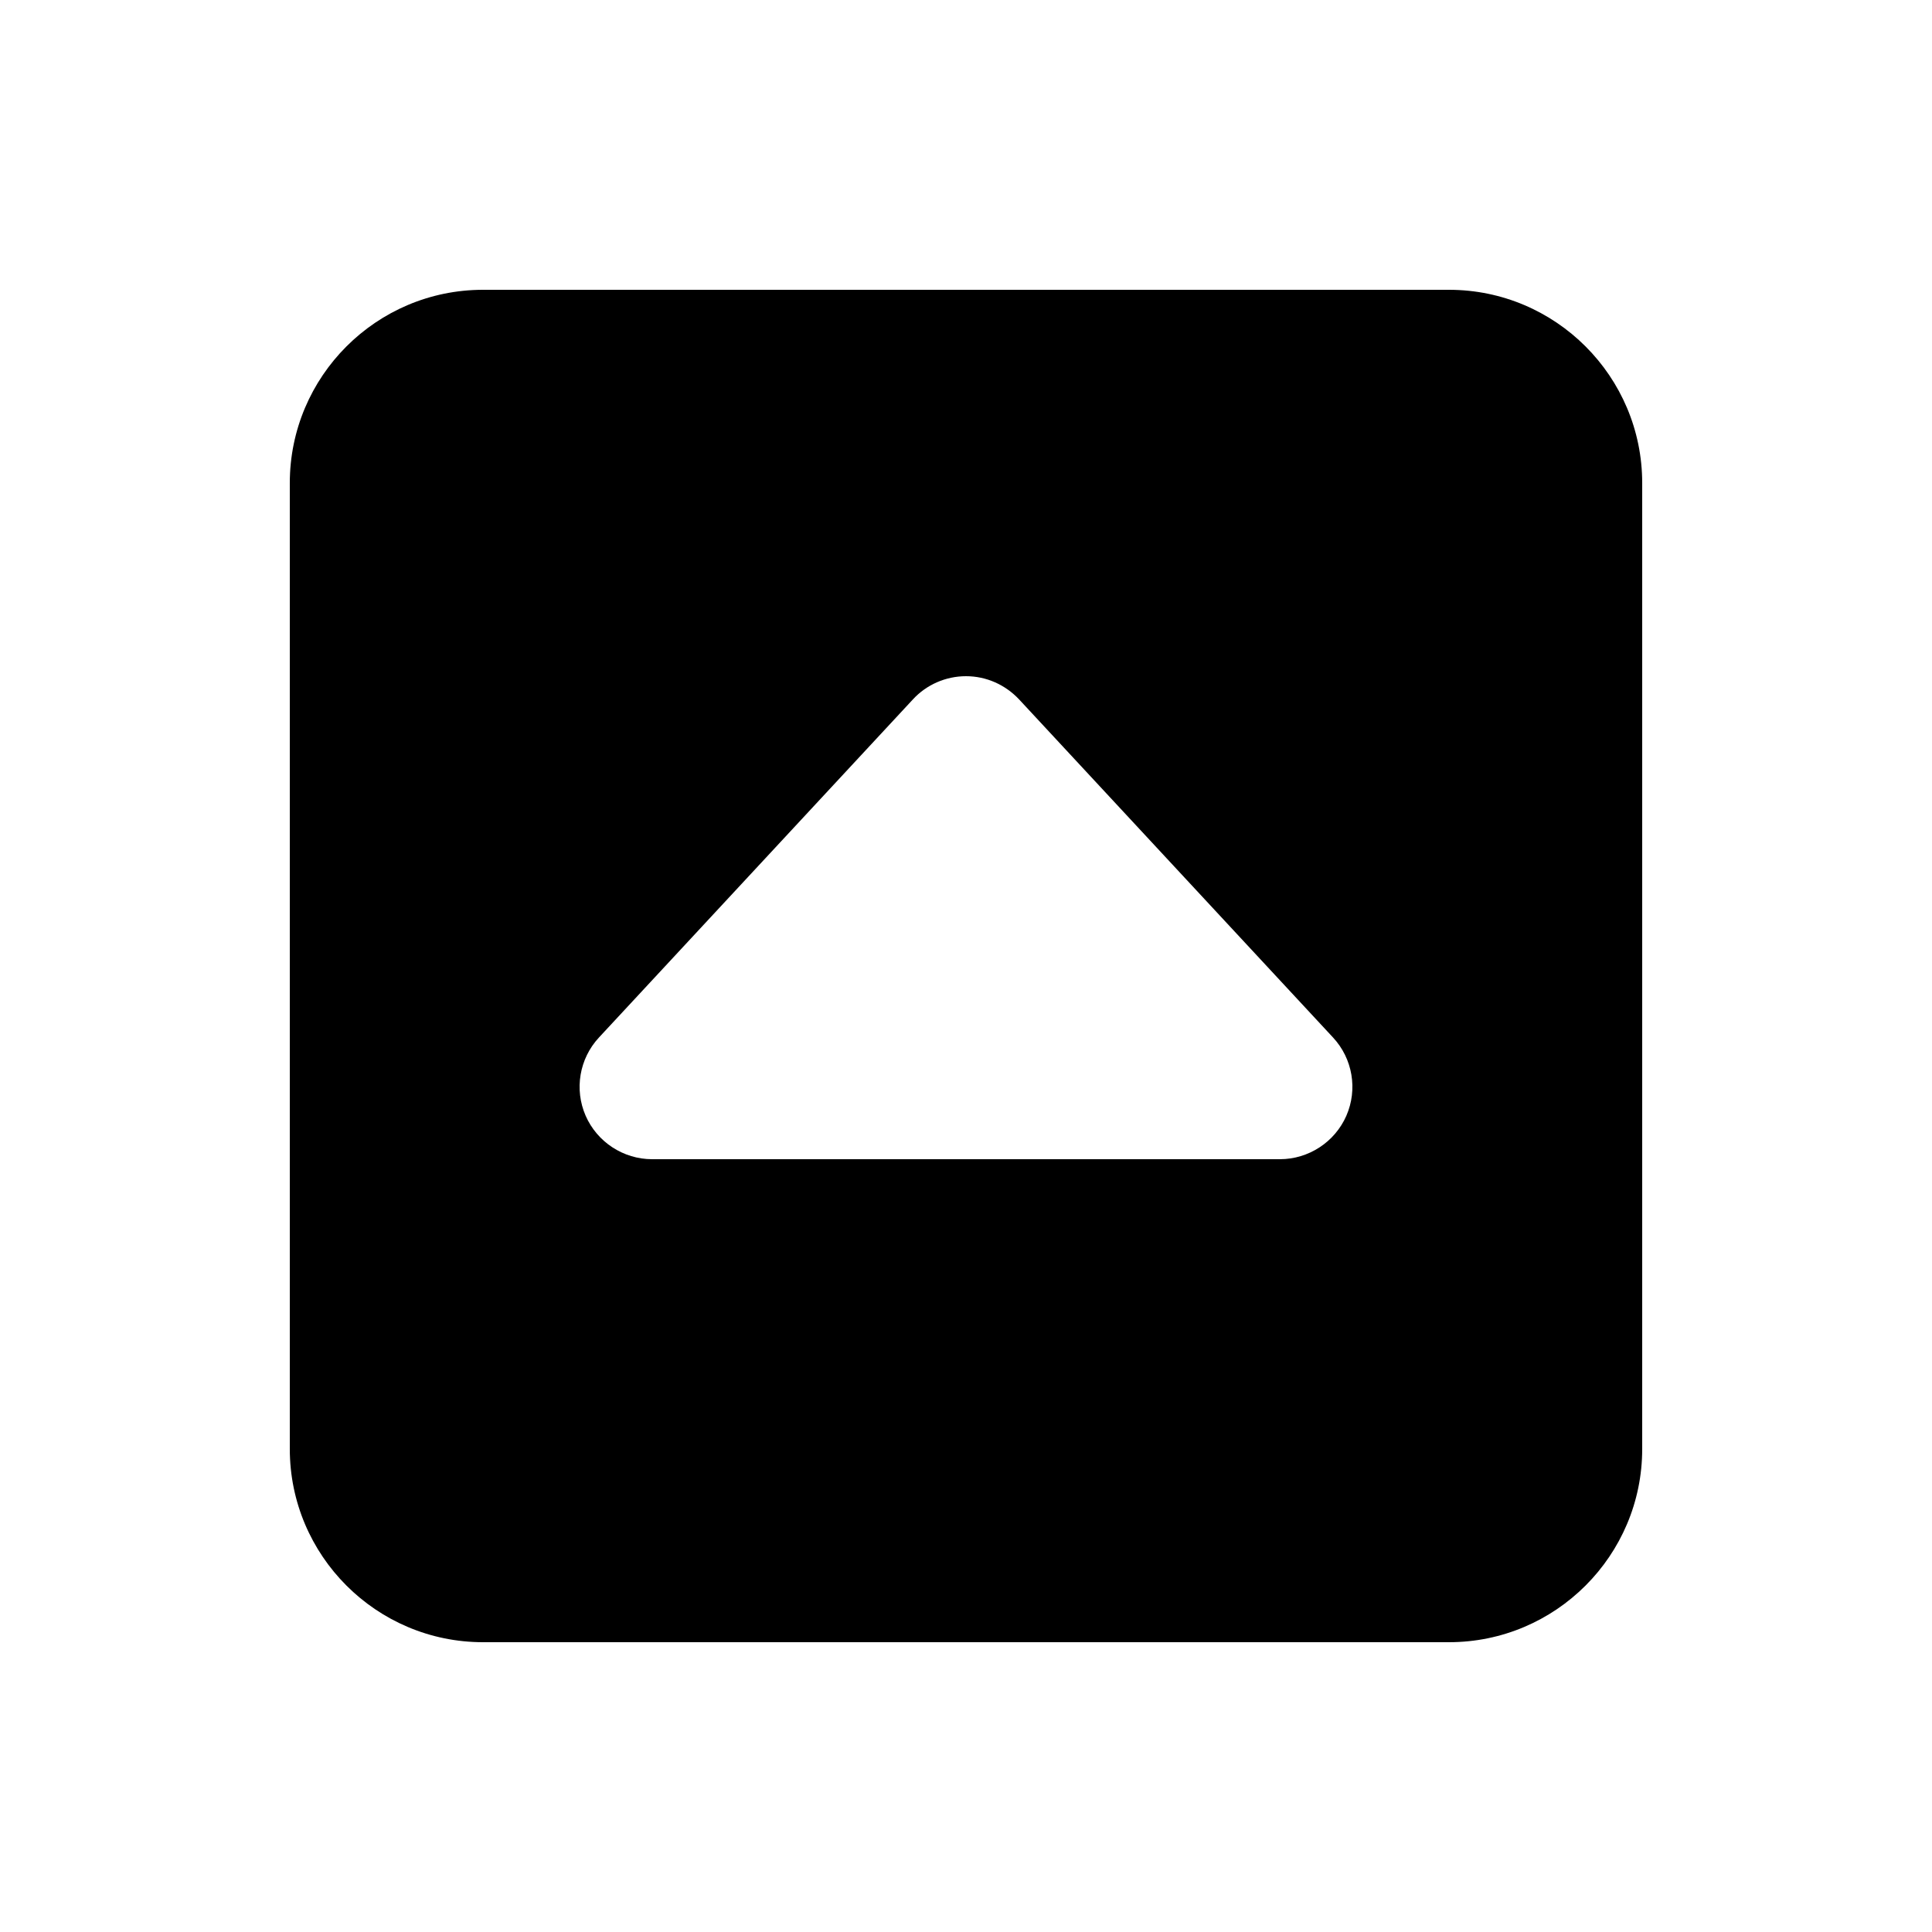 <svg xmlns="http://www.w3.org/2000/svg" viewBox="0 0 640 640"><!--!Font Awesome Free 7.0.1 by @fontawesome - https://fontawesome.com License - https://fontawesome.com/license/free Copyright 2025 Fonticons, Inc.--><path d="M160 96C124.7 96 96 124.7 96 160L96 480C96 515.3 124.7 544 160 544L480 544C515.3 544 544 515.3 544 480L544 160C544 124.7 515.3 96 480 96L160 96zM320 224C326.7 224 333 226.8 337.6 231.7L441.6 343.7C448.1 350.7 449.8 360.9 446 369.6C442.2 378.3 433.5 384 424 384L216 384C206.5 384 197.8 378.3 194 369.6C190.2 360.9 191.9 350.7 198.4 343.7L302.4 231.7C306.9 226.8 313.3 224 320 224z"/></svg>